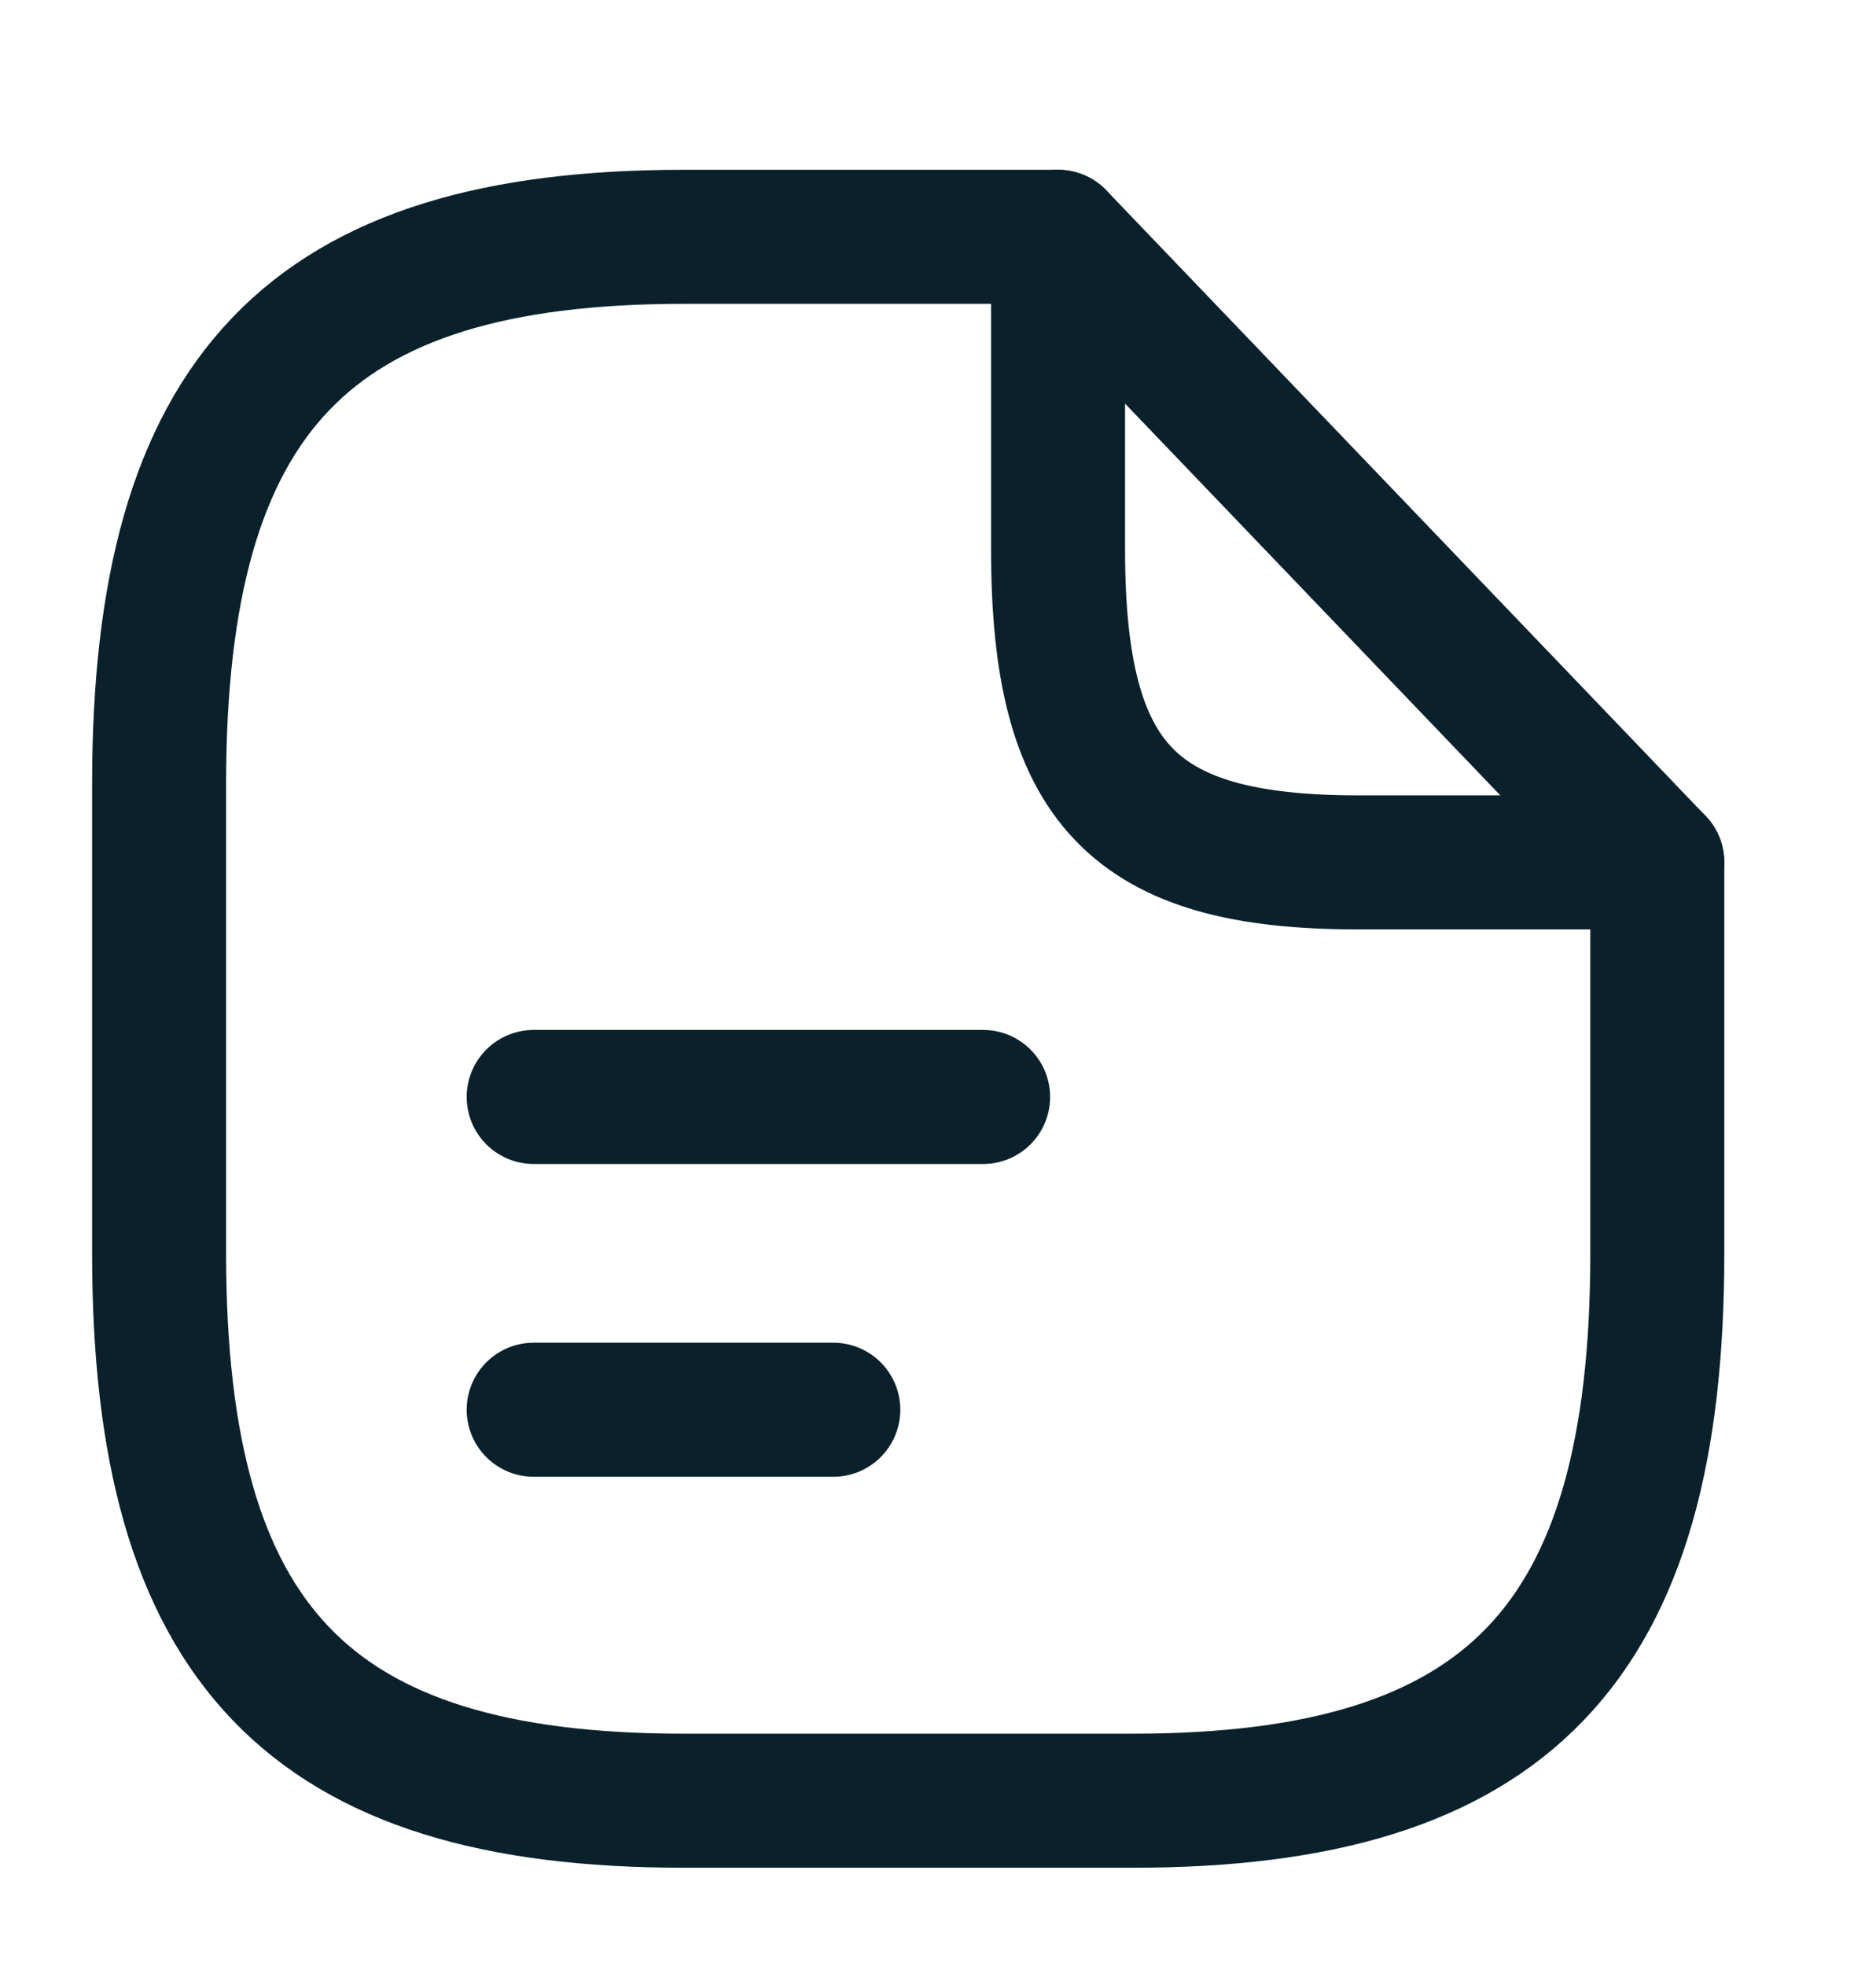 <svg width="21" height="22" viewBox="0 0 21 22" fill="none" xmlns="http://www.w3.org/2000/svg">
<path d="M18.552 9.65V14.025C18.552 18.4 16.875 20.15 12.682 20.15H7.651C3.458 20.15 1.781 18.4 1.781 14.025V8.775C1.781 4.4 3.458 2.65 7.651 2.65H11.844" stroke="#0A212B" stroke-width="1.5" stroke-linecap="round" stroke-linejoin="round"/>
<path d="M5.974 12.275H11.005M5.974 15.775H9.328M18.552 9.65H15.198C12.682 9.65 11.844 8.775 11.844 6.15V2.65L18.552 9.65Z" stroke="#0A212B" stroke-width="1.5" stroke-linecap="round" stroke-linejoin="round"/>
</svg>
